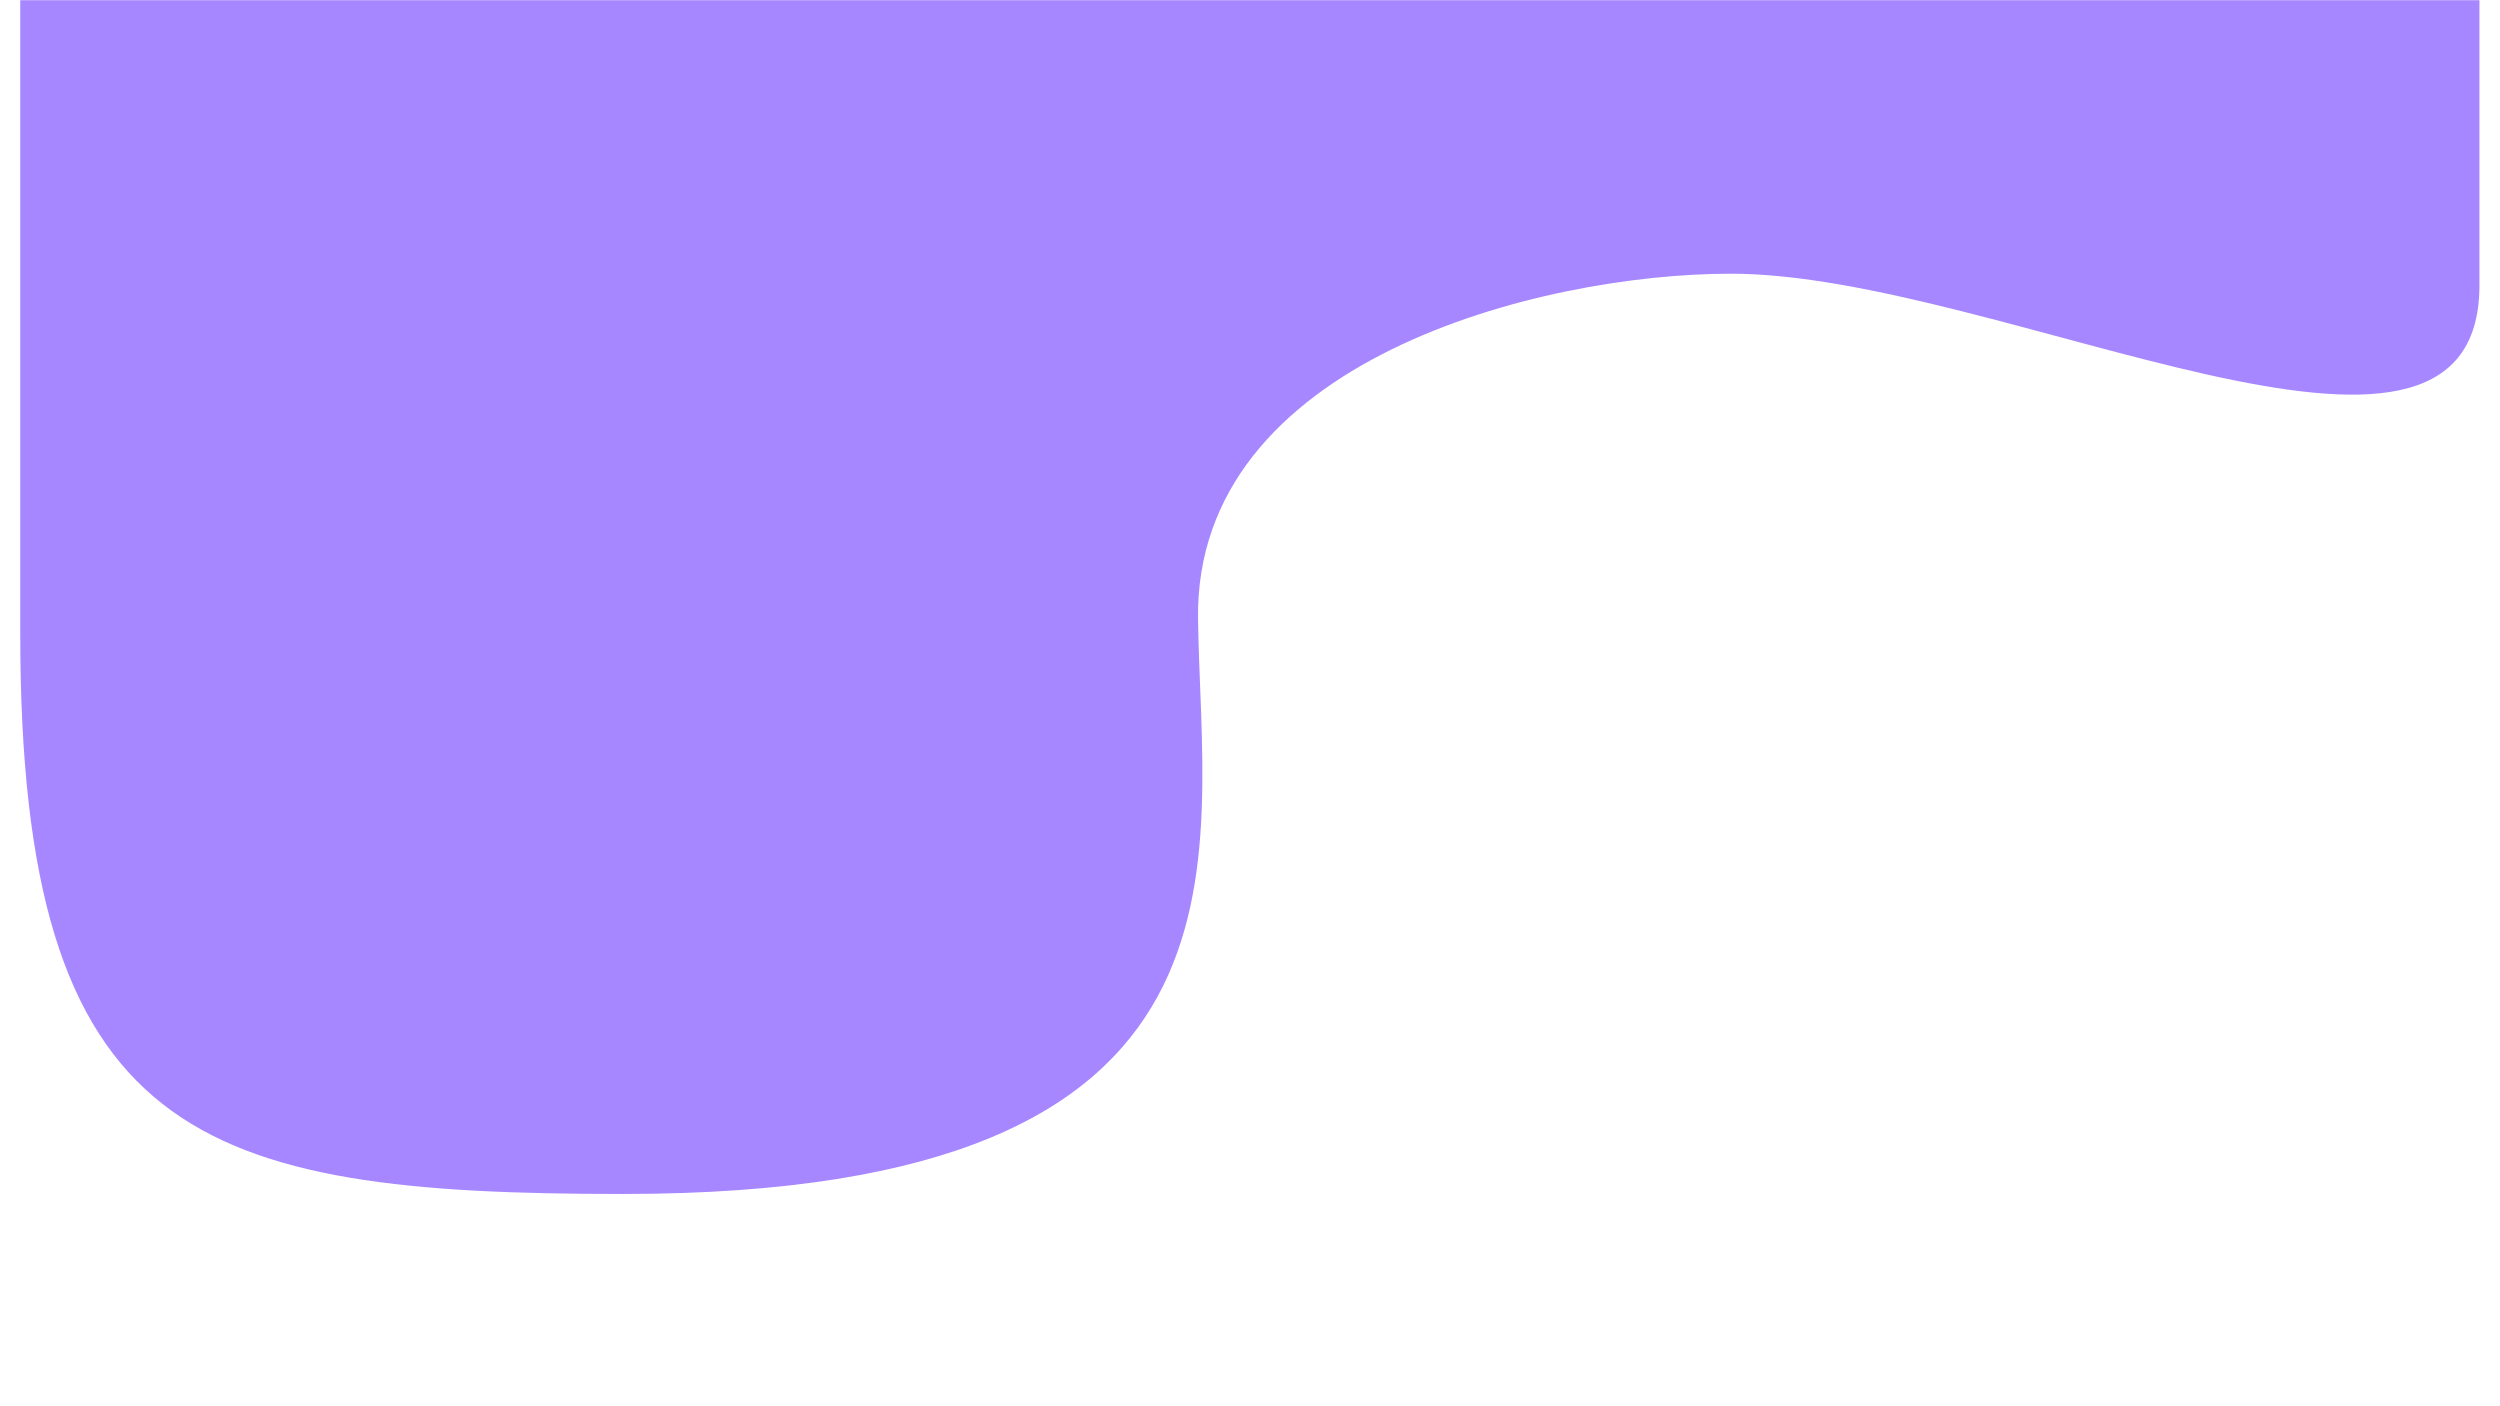 <?xml version="1.0" encoding="UTF-8"?>
<!DOCTYPE svg PUBLIC "-//W3C//DTD SVG 1.1//EN" "http://www.w3.org/Graphics/SVG/1.1/DTD/svg11.dtd">
<!-- Creator: CorelDRAW 2019 (64-Bit) -->
<svg xmlns="http://www.w3.org/2000/svg" xml:space="preserve" width="1920px" height="1080px" version="1.1" style="shape-rendering:geometricPrecision; text-rendering:geometricPrecision; image-rendering:optimizeQuality; fill-rule:evenodd; clip-rule:evenodd"
viewBox="0 0 19200 10800"
 xmlns:xlink="http://www.w3.org/1999/xlink">
 <defs>
  <style type="text/css">
   <![CDATA[
    .fil0 {fill:#A787FF}
   ]]>
  </style>
 </defs>
 <g id="Layer_x0020_1">
  <path class="fil0" d="M19042.1 1.7c-6295.5,0 -12591.1,0 -18886.6,0 0,1622.3 0,3244.5 0,4866.8 0,3890.4 1368.9,4301.2 4631.5,4301.2 5031.4,0 4438.4,-2569.6 4413.9,-4417.1 -26.3,-1986.9 2634,-2650.6 4091.2,-2650.6 2060.9,0 5750,2029.4 5750,89.2 0,-2262.2 0,72.7 0,-2189.5z"/>
 </g>
</svg>
